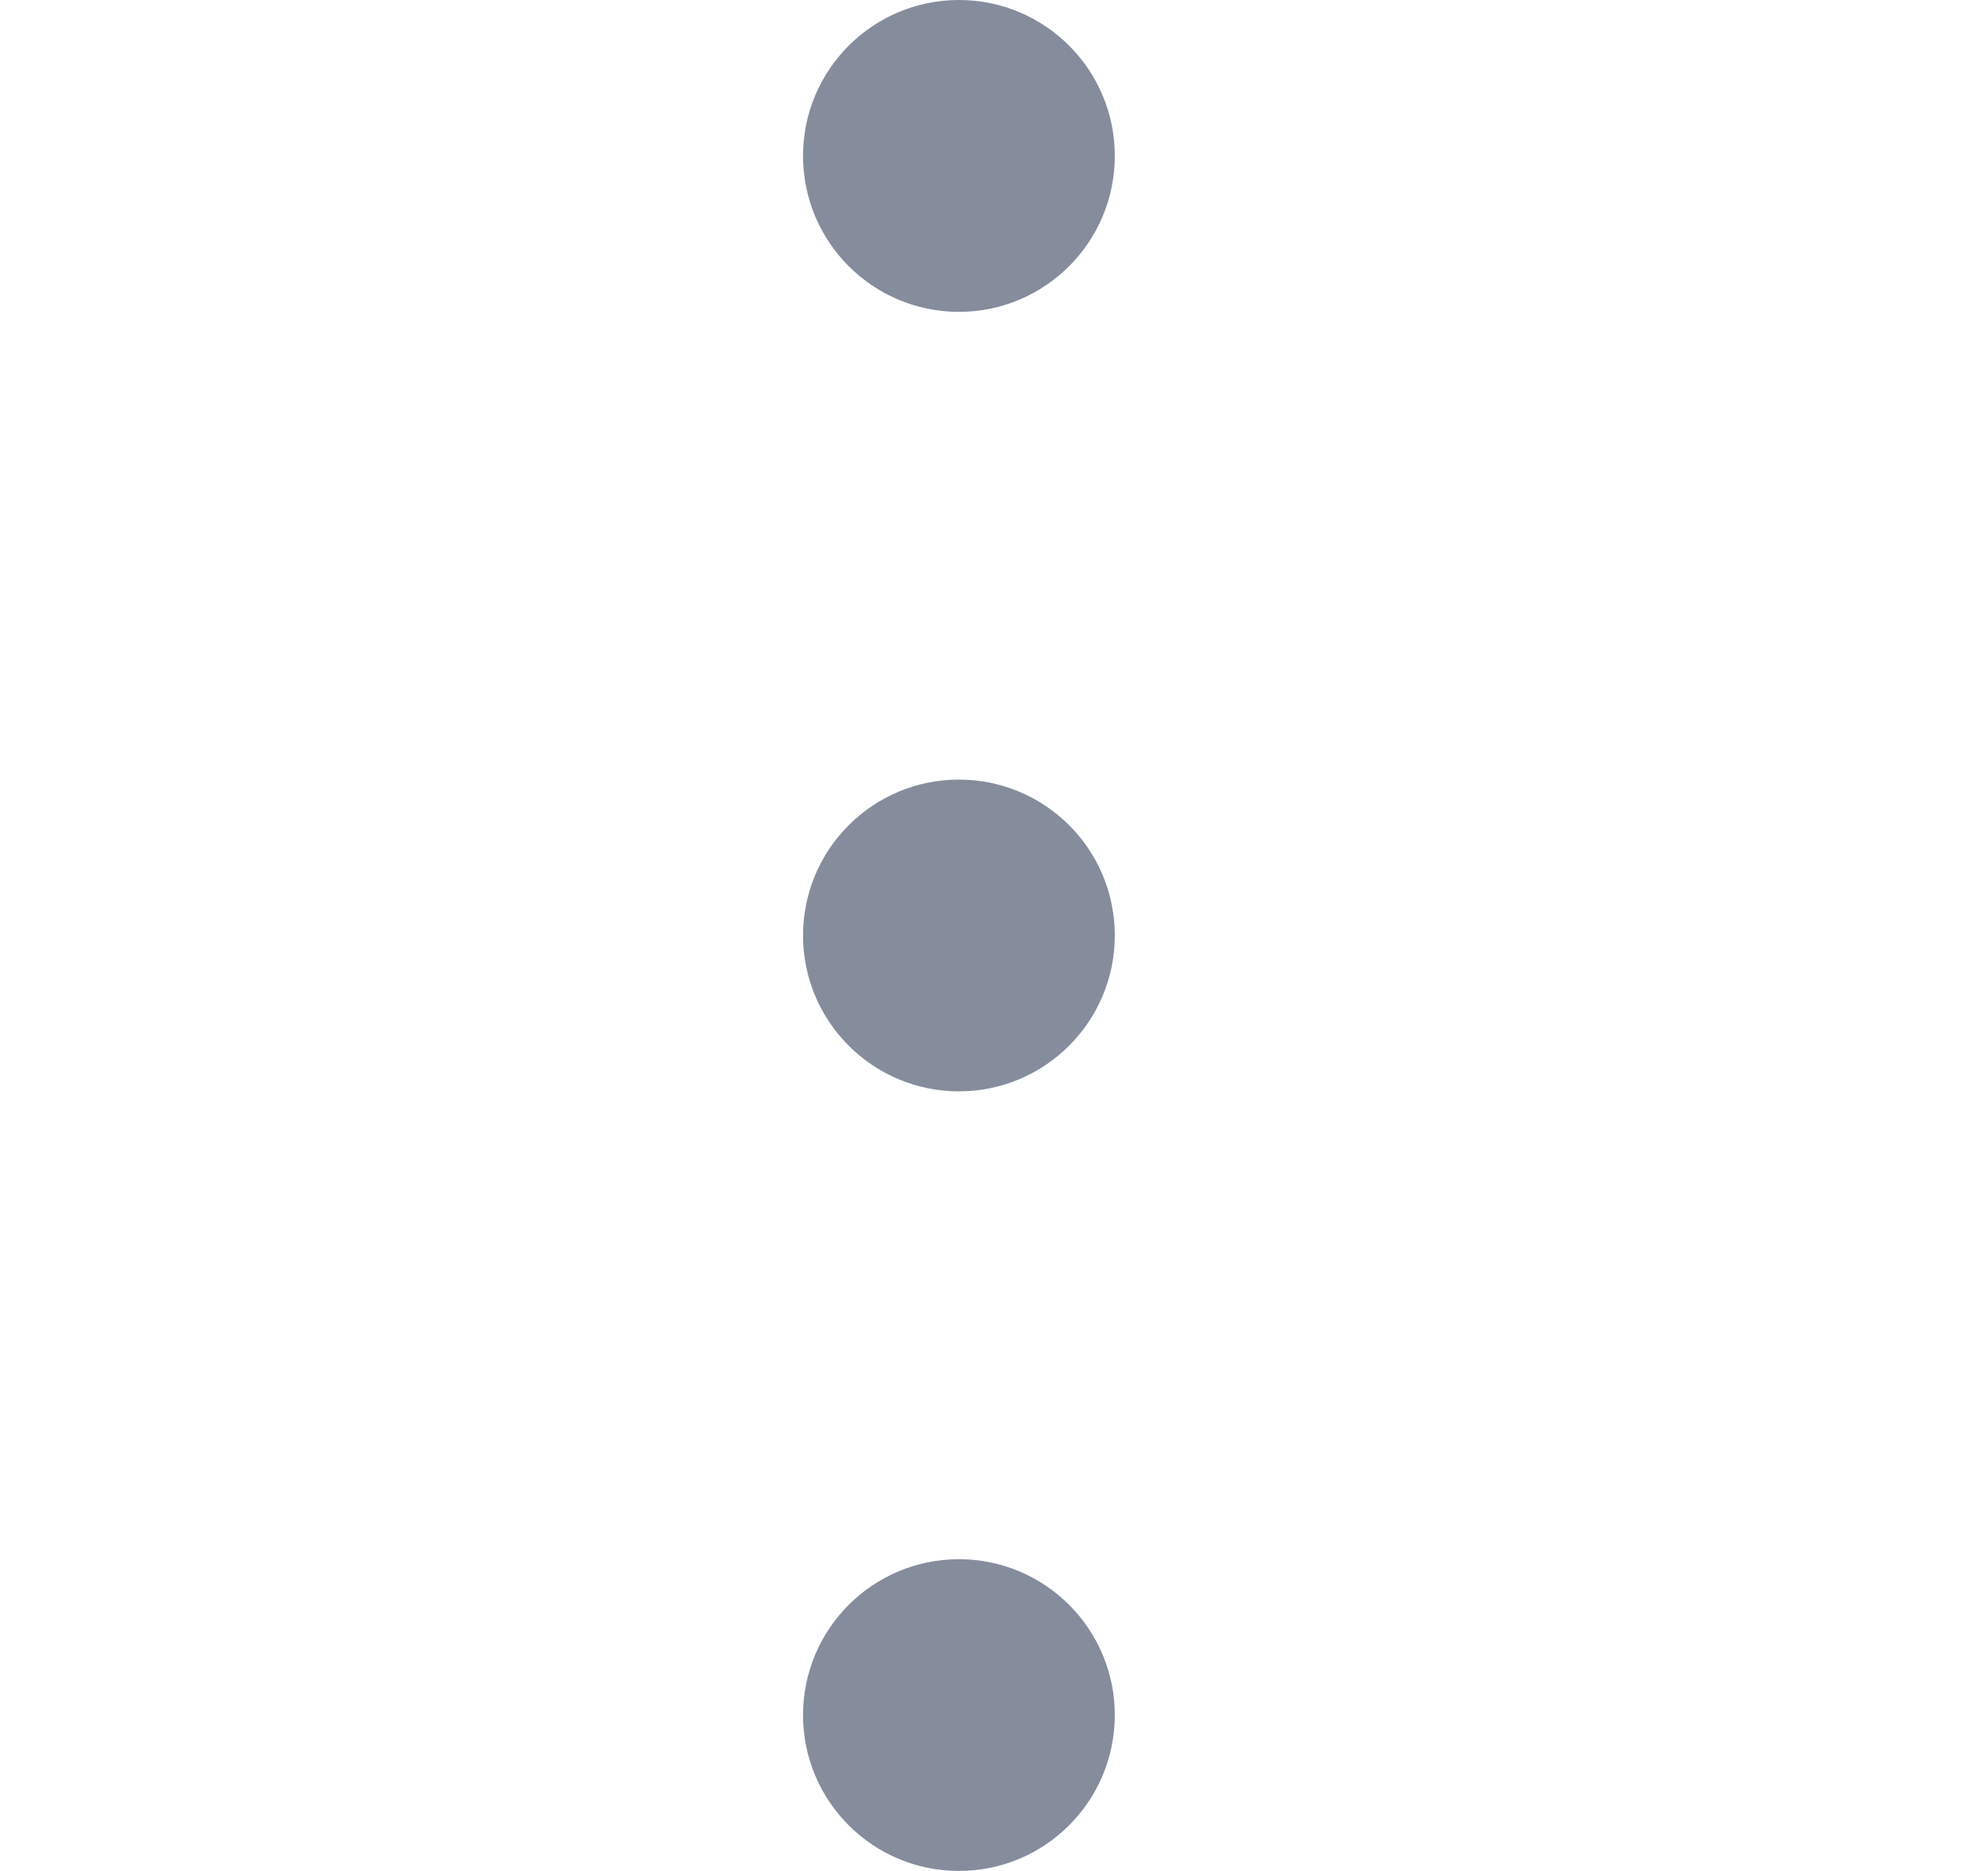 <svg width="17" height="16" viewBox="0 0 17 16" fill="none" xmlns="http://www.w3.org/2000/svg">
<path d="M8.2 2.667C8.936 2.667 9.533 2.07 9.533 1.333C9.533 0.597 8.936 0 8.2 0C7.464 0 6.867 0.597 6.867 1.333C6.867 2.07 7.464 2.667 8.2 2.667Z" fill="#858D9D"/>
<path d="M8.2 9.333C8.936 9.333 9.533 8.736 9.533 8C9.533 7.263 8.936 6.667 8.2 6.667C7.464 6.667 6.867 7.263 6.867 8C6.867 8.736 7.464 9.333 8.2 9.333Z" fill="#858D9D"/>
<path d="M8.2 16C8.936 16 9.533 15.403 9.533 14.667C9.533 13.931 8.936 13.334 8.2 13.334C7.464 13.334 6.867 13.931 6.867 14.667C6.867 15.403 7.464 16 8.2 16Z" fill="#858D9D"/>
</svg>
